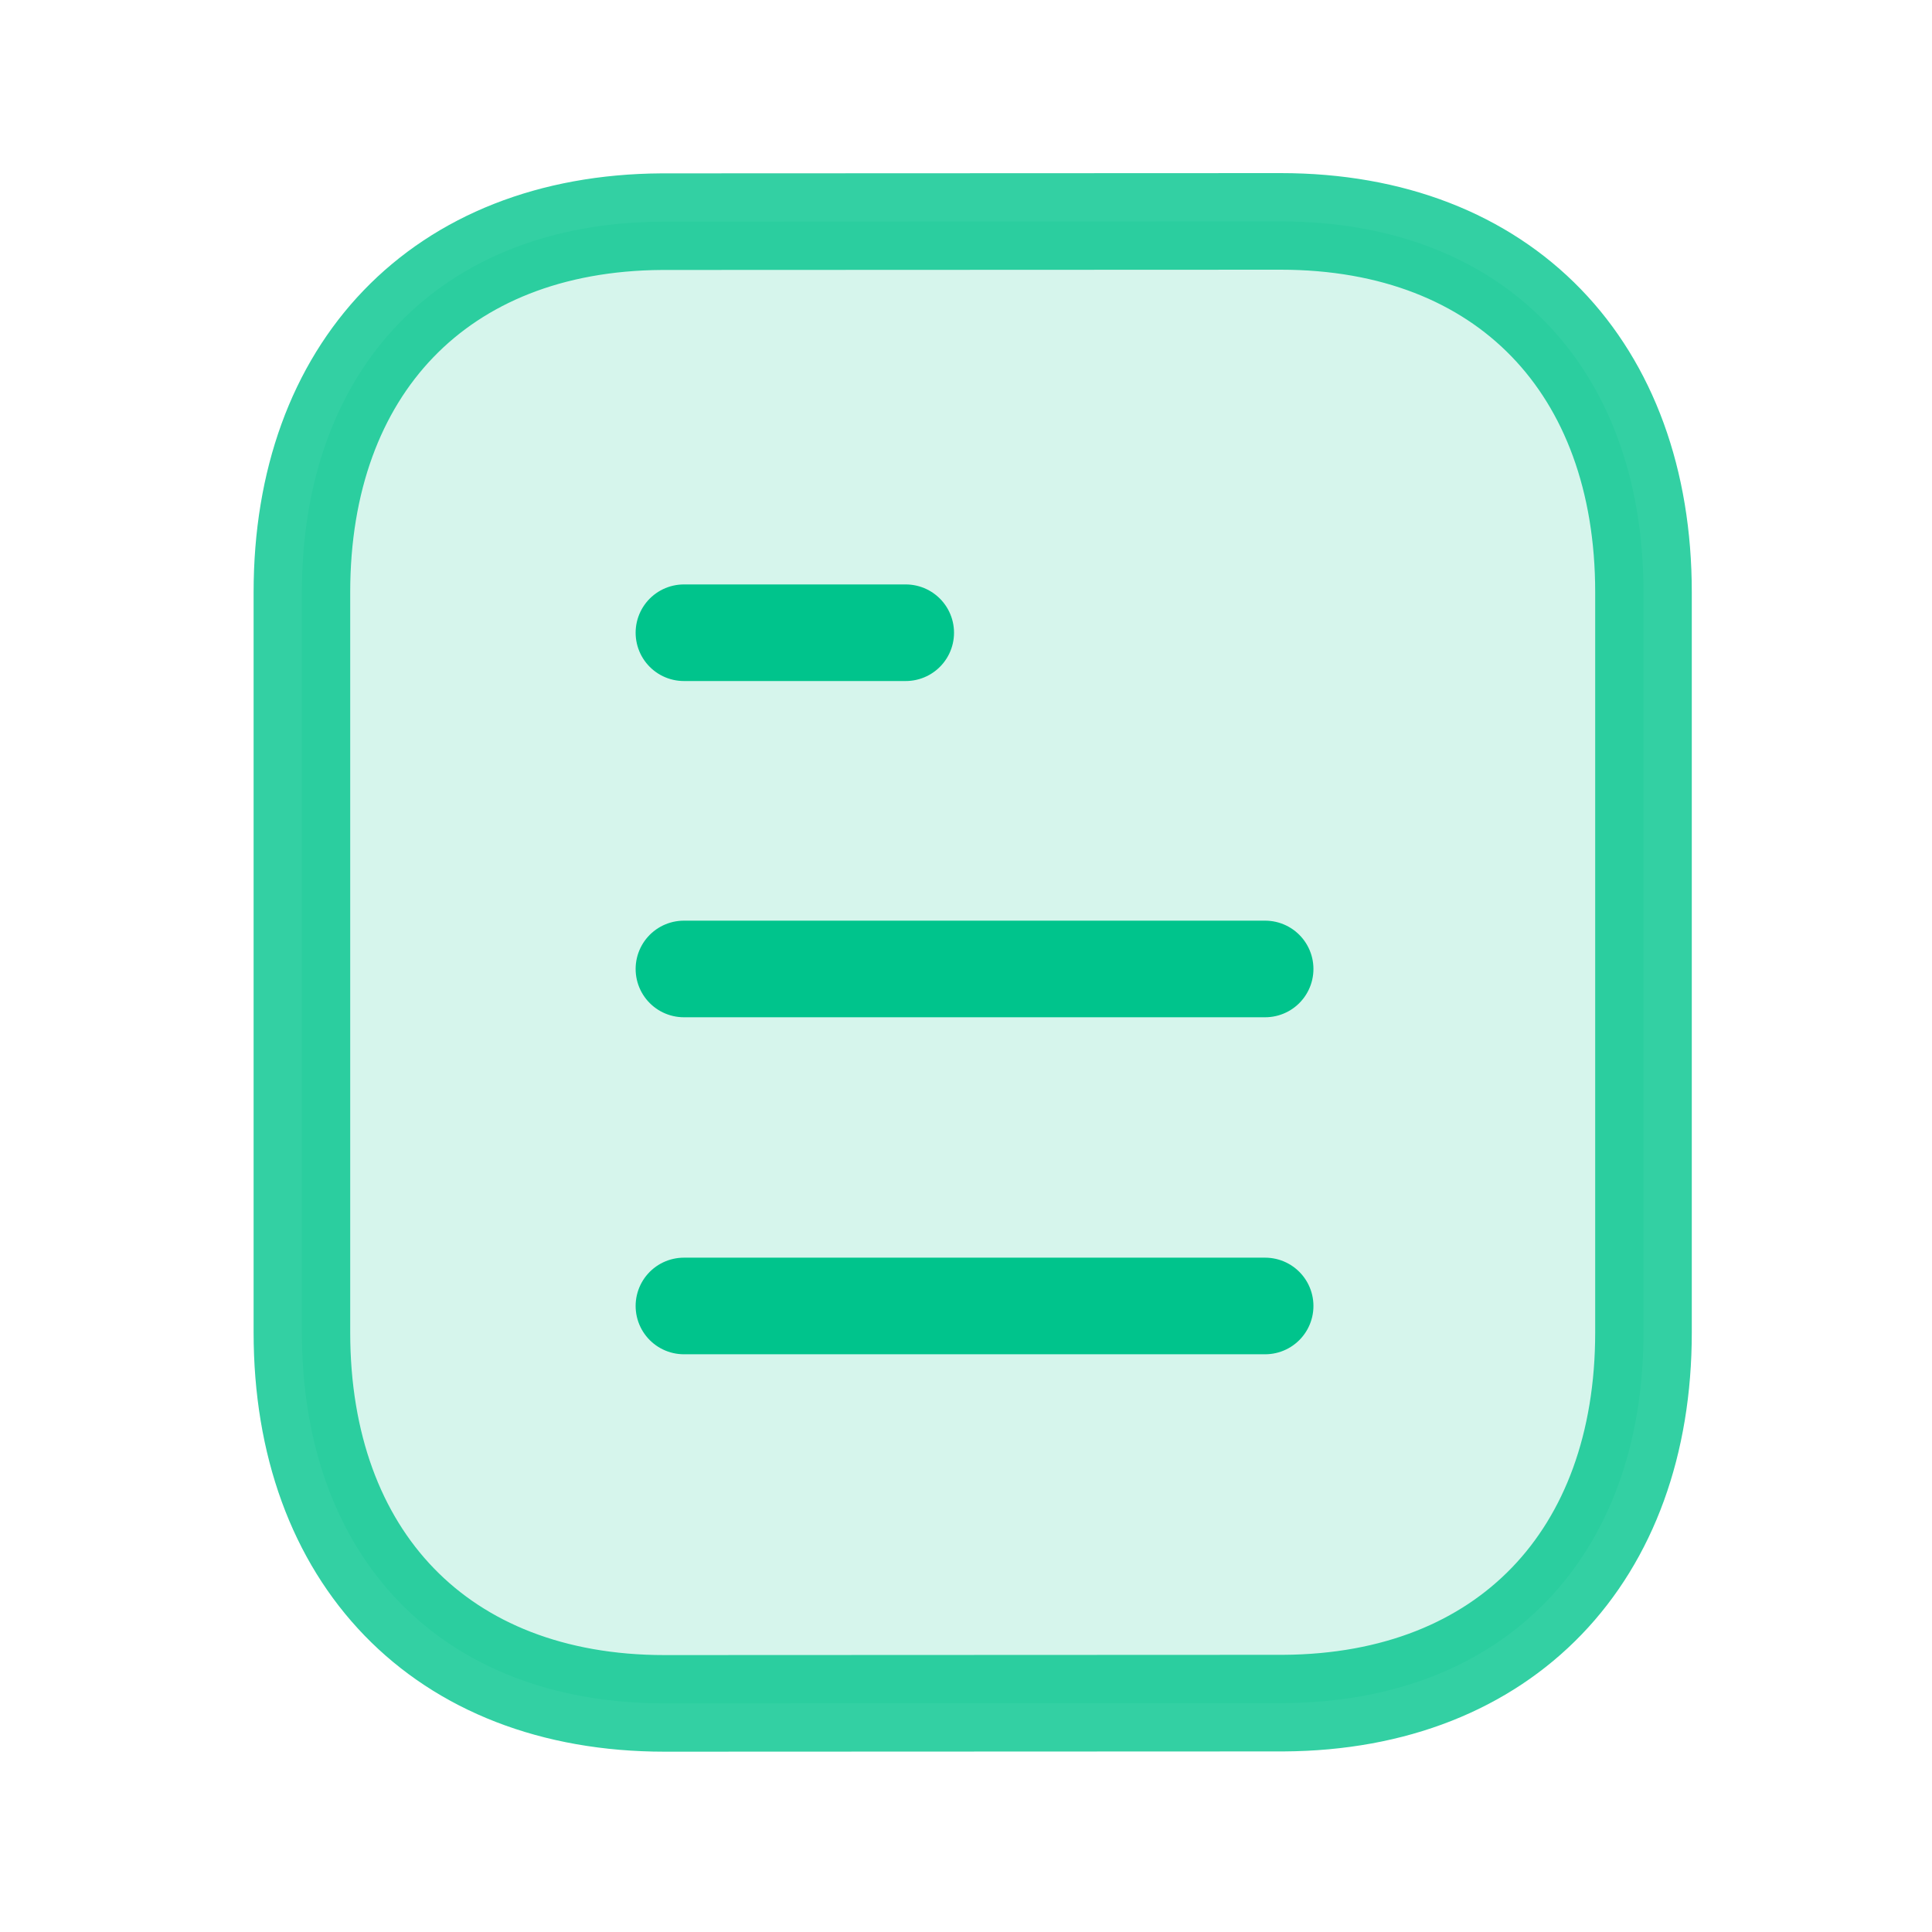<svg width="30" height="30" viewBox="0 0 30 30" fill="none" xmlns="http://www.w3.org/2000/svg">
<path opacity="0.8" fill-rule="evenodd" clip-rule="evenodd" d="M19.886 3.438C19.886 3.438 10.29 3.442 10.274 3.442C6.824 3.464 4.688 5.734 4.688 9.196V20.691C4.688 24.171 6.841 26.45 10.321 26.45C10.321 26.45 19.916 26.446 19.932 26.446C23.382 26.425 25.52 24.154 25.52 20.691V9.196C25.52 5.716 23.366 3.438 19.886 3.438Z" fill="#7DDFC3" fill-opacity="0.4" stroke="#00C48C" stroke-width="1.5" stroke-linecap="round" stroke-linejoin="round"/>
<path fill-rule="evenodd" clip-rule="evenodd" d="M19.645 20.279H10.62H19.645Z" fill="#7DDFC3"/>
<path d="M19.645 20.279H10.62" stroke="#00C48C" stroke-width="1.5" stroke-linecap="round" stroke-linejoin="round"/>
<path fill-rule="evenodd" clip-rule="evenodd" d="M19.645 15.046H10.62H19.645Z" fill="#7DDFC3"/>
<path d="M19.645 15.046H10.62" stroke="#00C48C" stroke-width="1.5" stroke-linecap="round" stroke-linejoin="round"/>
<path fill-rule="evenodd" clip-rule="evenodd" d="M14.064 9.825H10.62H14.064Z" fill="#7DDFC3"/>
<path d="M14.064 9.825H10.62" stroke="#00C48C" stroke-width="1.5" stroke-linecap="round" stroke-linejoin="round"/>
</svg>
